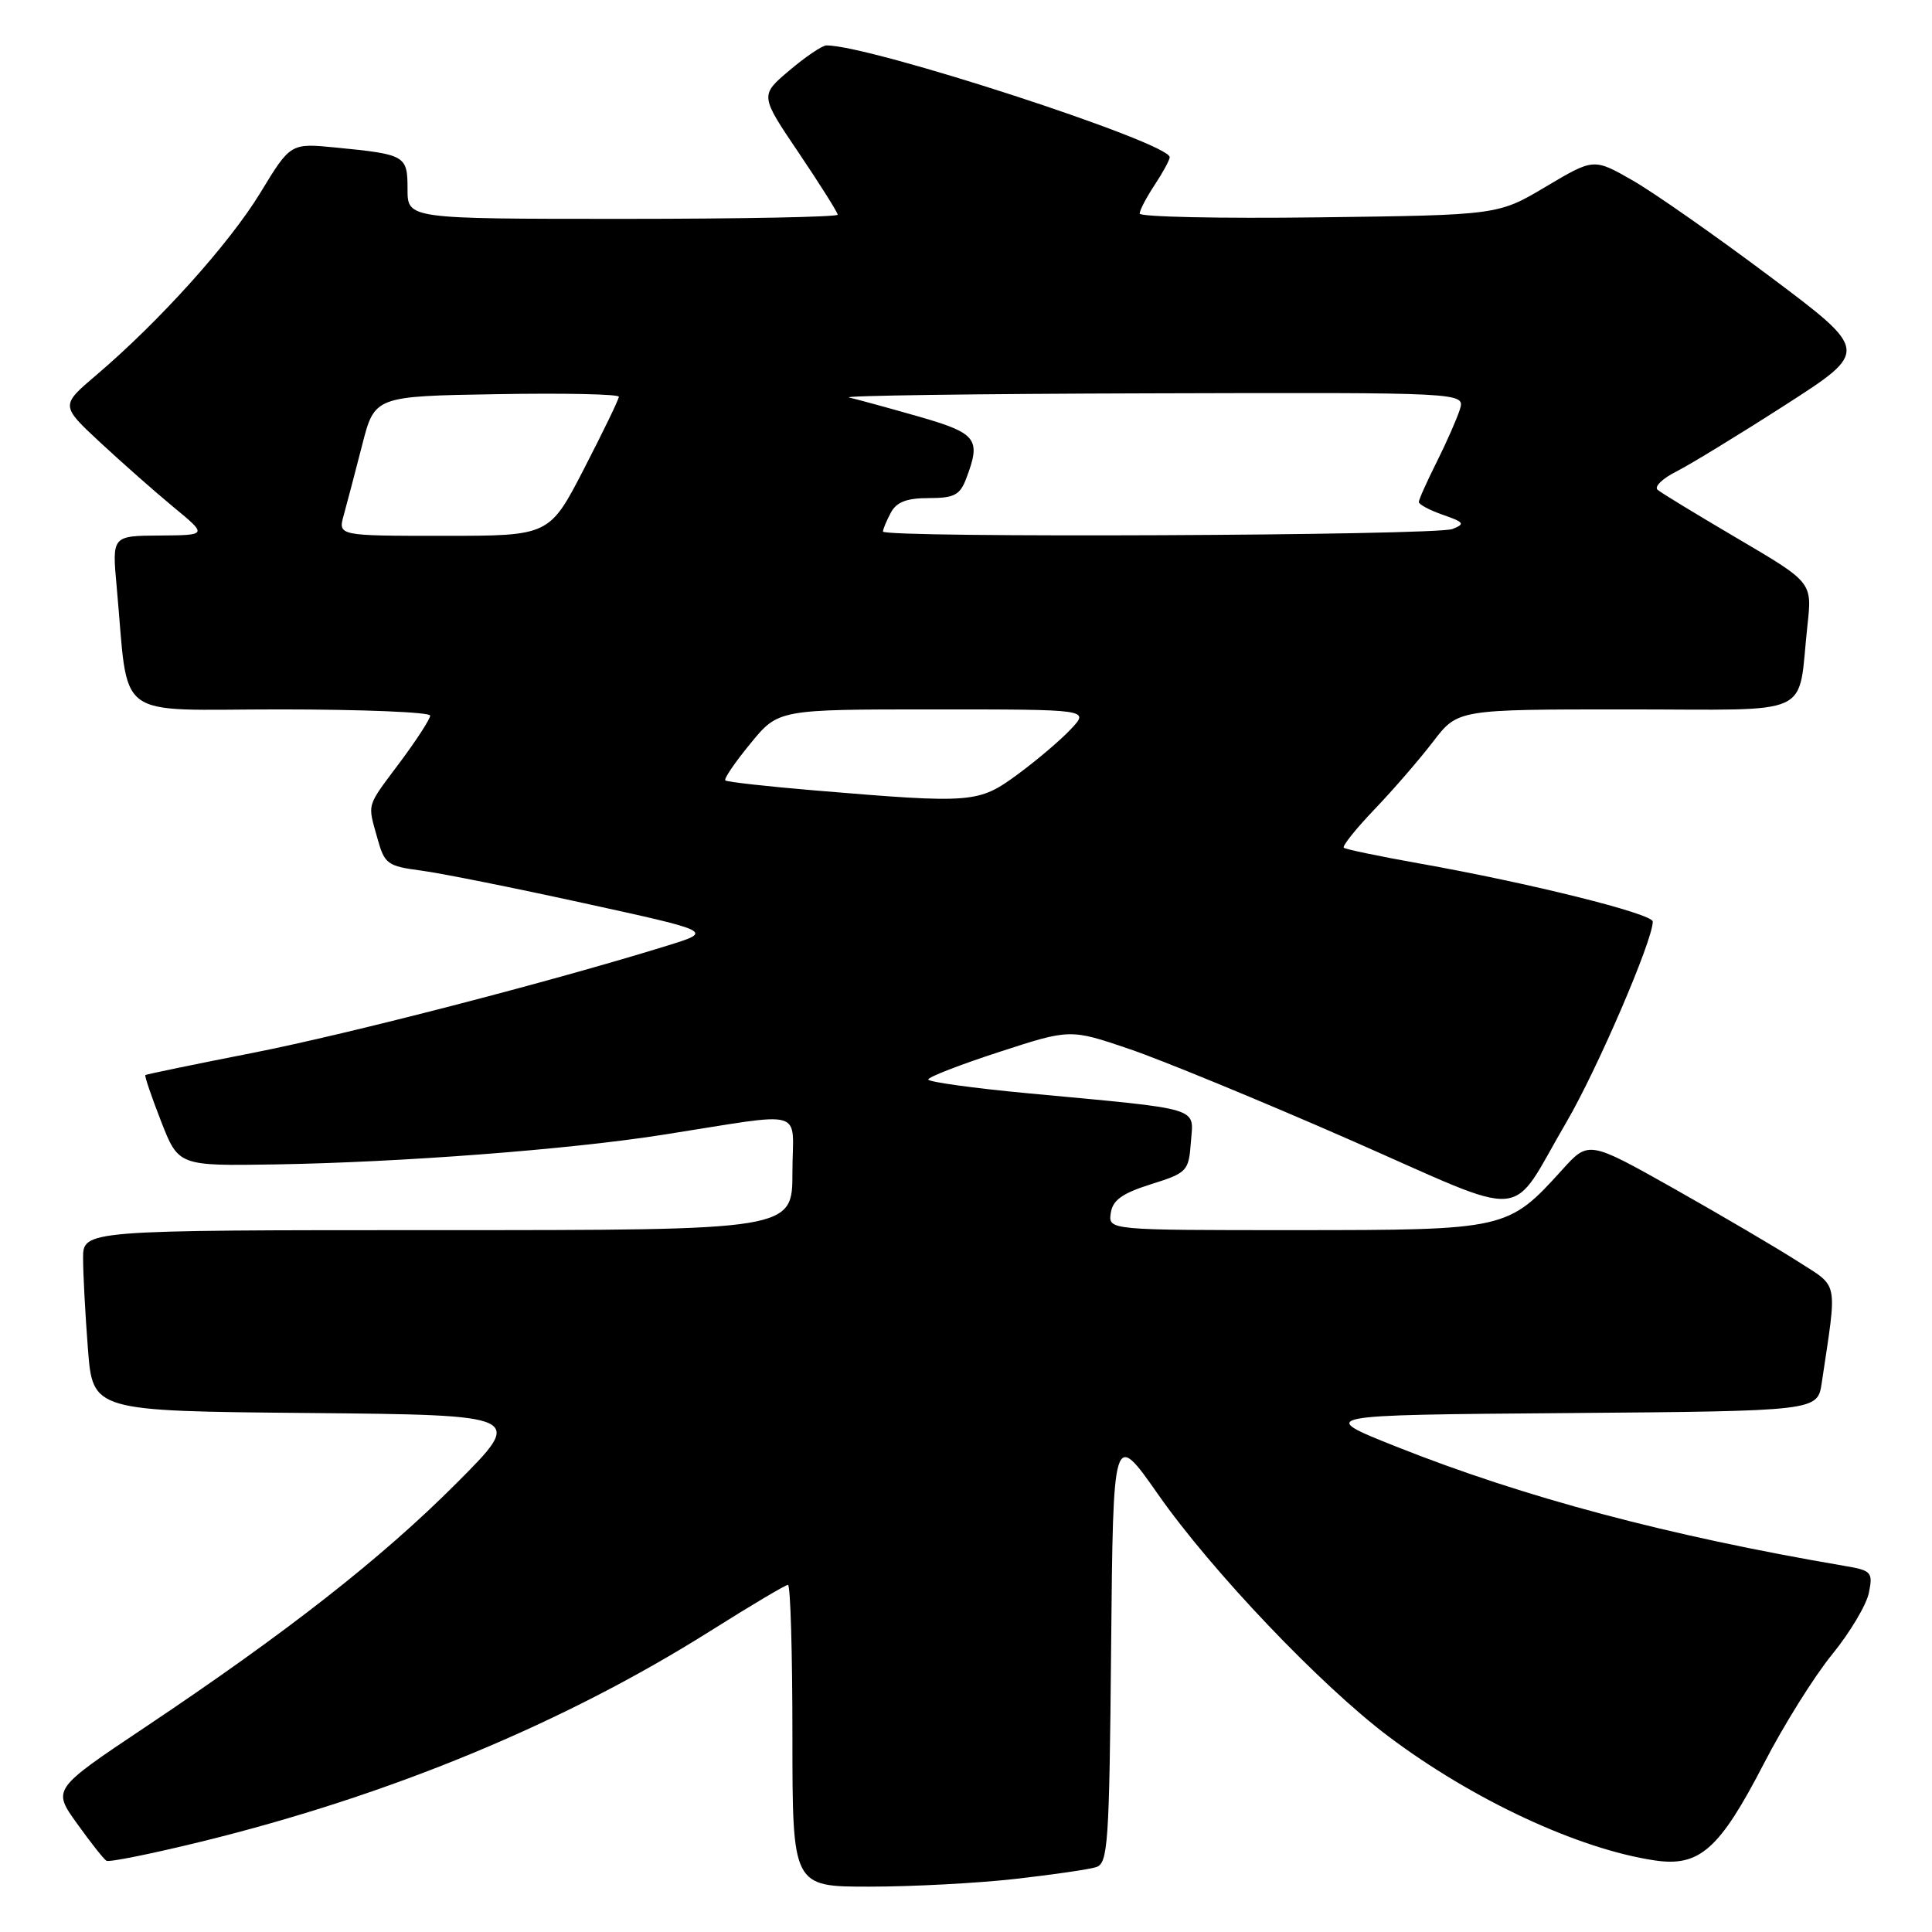 <?xml version="1.0" encoding="UTF-8" standalone="no"?>
<!DOCTYPE svg PUBLIC "-//W3C//DTD SVG 1.1//EN" "http://www.w3.org/Graphics/SVG/1.1/DTD/svg11.dtd" >
<svg xmlns="http://www.w3.org/2000/svg" xmlns:xlink="http://www.w3.org/1999/xlink" version="1.1" viewBox="0 0 256 256">
 <g >
 <path fill="currentColor"
d=" M 134.50 248.97 C 139.45 248.41 144.28 247.71 145.23 247.41 C 146.82 246.92 146.99 244.40 147.23 218.20 C 147.50 189.52 147.50 189.52 153.45 198.01 C 160.56 208.17 175.02 223.35 184.00 230.10 C 195.16 238.49 209.13 245.00 219.23 246.51 C 225.19 247.41 227.84 245.06 233.71 233.71 C 236.31 228.66 240.38 222.15 242.75 219.24 C 245.12 216.34 247.32 212.65 247.64 211.04 C 248.19 208.31 247.99 208.09 244.36 207.48 C 221.03 203.50 201.94 198.42 185.00 191.68 C 174.50 187.50 174.50 187.50 207.66 187.24 C 240.83 186.97 240.83 186.97 241.39 183.24 C 243.46 169.38 243.71 170.67 238.20 167.13 C 235.47 165.38 228.12 161.06 221.87 157.53 C 210.50 151.13 210.50 151.13 207.00 155.00 C 199.81 162.94 199.59 162.99 171.68 163.00 C 146.86 163.00 146.86 163.00 147.18 160.75 C 147.43 159.03 148.67 158.13 152.50 156.92 C 157.32 155.40 157.51 155.20 157.80 151.32 C 158.15 146.63 159.56 147.05 136.25 144.87 C 128.96 144.19 123.00 143.36 123.00 143.04 C 123.00 142.71 127.23 141.07 132.40 139.39 C 141.80 136.33 141.80 136.33 149.65 139.00 C 153.97 140.47 167.07 145.86 178.77 150.99 C 203.20 161.71 199.78 161.98 207.56 148.69 C 211.63 141.73 219.00 124.62 219.00 122.12 C 219.00 121.07 202.66 117.00 188.00 114.40 C 182.78 113.47 178.30 112.54 178.06 112.33 C 177.82 112.13 179.65 109.83 182.14 107.23 C 184.63 104.63 188.12 100.59 189.91 98.25 C 193.17 94.00 193.17 94.00 215.50 94.00 C 240.87 94.00 238.13 95.27 239.50 82.83 C 240.12 77.17 240.12 77.17 230.31 71.40 C 224.92 68.23 220.11 65.31 219.64 64.90 C 219.16 64.50 220.28 63.40 222.14 62.47 C 223.99 61.53 230.49 57.56 236.59 53.64 C 247.68 46.51 247.68 46.51 234.59 36.69 C 227.39 31.29 219.18 25.54 216.34 23.91 C 211.18 20.96 211.18 20.96 204.84 24.73 C 198.50 28.50 198.50 28.50 174.75 28.80 C 161.69 28.97 151.00 28.74 151.01 28.30 C 151.01 27.86 151.91 26.15 153.00 24.50 C 154.09 22.85 154.99 21.20 154.99 20.83 C 155.01 18.91 115.21 5.95 109.50 6.02 C 108.95 6.02 106.74 7.52 104.60 9.33 C 100.69 12.64 100.69 12.64 105.85 20.27 C 108.68 24.47 111.00 28.16 111.00 28.45 C 111.00 28.75 98.18 29.00 82.50 29.00 C 54.00 29.00 54.00 29.00 54.00 25.07 C 54.00 20.61 53.76 20.46 44.50 19.55 C 38.50 18.96 38.50 18.96 34.50 25.54 C 30.39 32.28 21.15 42.56 12.76 49.70 C 8.02 53.73 8.02 53.73 13.27 58.62 C 16.16 61.30 20.54 65.17 23.01 67.21 C 27.50 70.91 27.50 70.91 21.17 70.96 C 14.84 71.00 14.84 71.00 15.46 77.75 C 17.13 95.82 14.70 94.00 37.09 94.00 C 48.04 94.00 57.00 94.37 57.00 94.82 C 57.00 95.27 55.20 98.05 53.00 101.00 C 48.47 107.07 48.69 106.33 50.02 111.12 C 50.95 114.48 51.35 114.77 55.76 115.35 C 58.37 115.69 68.15 117.65 77.49 119.70 C 94.49 123.42 94.49 123.42 88.49 125.28 C 73.29 130.00 46.22 137.01 33.50 139.51 C 25.80 141.02 19.39 142.35 19.26 142.45 C 19.13 142.56 20.07 145.31 21.34 148.57 C 23.65 154.50 23.65 154.50 36.58 154.29 C 53.16 154.01 75.28 152.33 87.73 150.38 C 107.31 147.33 105.00 146.66 105.00 155.37 C 105.00 163.00 105.00 163.00 58.00 163.00 C 11.00 163.00 11.00 163.00 11.01 166.75 C 11.01 168.81 11.30 174.21 11.65 178.73 C 12.29 186.97 12.29 186.97 40.90 187.23 C 69.50 187.50 69.50 187.50 60.49 196.53 C 50.60 206.45 38.05 216.28 19.22 228.87 C 6.94 237.08 6.94 237.08 10.20 241.62 C 11.99 244.12 13.74 246.34 14.10 246.56 C 14.45 246.78 20.08 245.64 26.62 244.04 C 51.68 237.89 74.66 228.38 94.16 216.09 C 99.48 212.74 104.09 210.00 104.41 210.00 C 104.74 210.00 105.00 219.00 105.00 230.00 C 105.00 250.00 105.00 250.00 115.25 249.99 C 120.89 249.99 129.55 249.53 134.50 248.97 Z  M 108.00 104.74 C 101.67 104.21 96.32 103.61 96.11 103.41 C 95.89 103.21 97.39 101.01 99.43 98.53 C 103.13 94.00 103.13 94.00 123.74 94.00 C 144.35 94.00 144.35 94.00 141.92 96.59 C 140.59 98.02 137.41 100.72 134.87 102.59 C 129.64 106.43 128.94 106.49 108.00 104.74 Z  M 45.55 68.25 C 45.97 66.74 47.06 62.58 47.98 59.00 C 49.64 52.50 49.64 52.50 65.82 52.23 C 74.72 52.07 82.00 52.23 82.00 52.57 C 82.00 52.91 79.93 57.19 77.40 62.09 C 72.80 71.00 72.80 71.00 58.79 71.00 C 44.78 71.00 44.78 71.00 45.55 68.25 Z  M 117.00 70.43 C 117.00 70.12 117.47 69.00 118.04 67.93 C 118.79 66.52 120.14 66.00 123.06 66.00 C 126.42 66.00 127.20 65.60 128.02 63.43 C 130.03 58.16 129.46 57.42 121.75 55.20 C 117.76 54.06 113.60 52.92 112.50 52.67 C 111.40 52.43 129.32 52.18 152.32 52.12 C 194.13 52.00 194.13 52.00 193.44 54.25 C 193.05 55.49 191.67 58.62 190.37 61.22 C 189.07 63.81 188.00 66.20 188.00 66.52 C 188.00 66.84 189.44 67.61 191.20 68.22 C 194.02 69.20 194.17 69.42 192.45 70.10 C 190.22 70.97 117.00 71.30 117.00 70.43 Z "/>
</g>
</svg>
